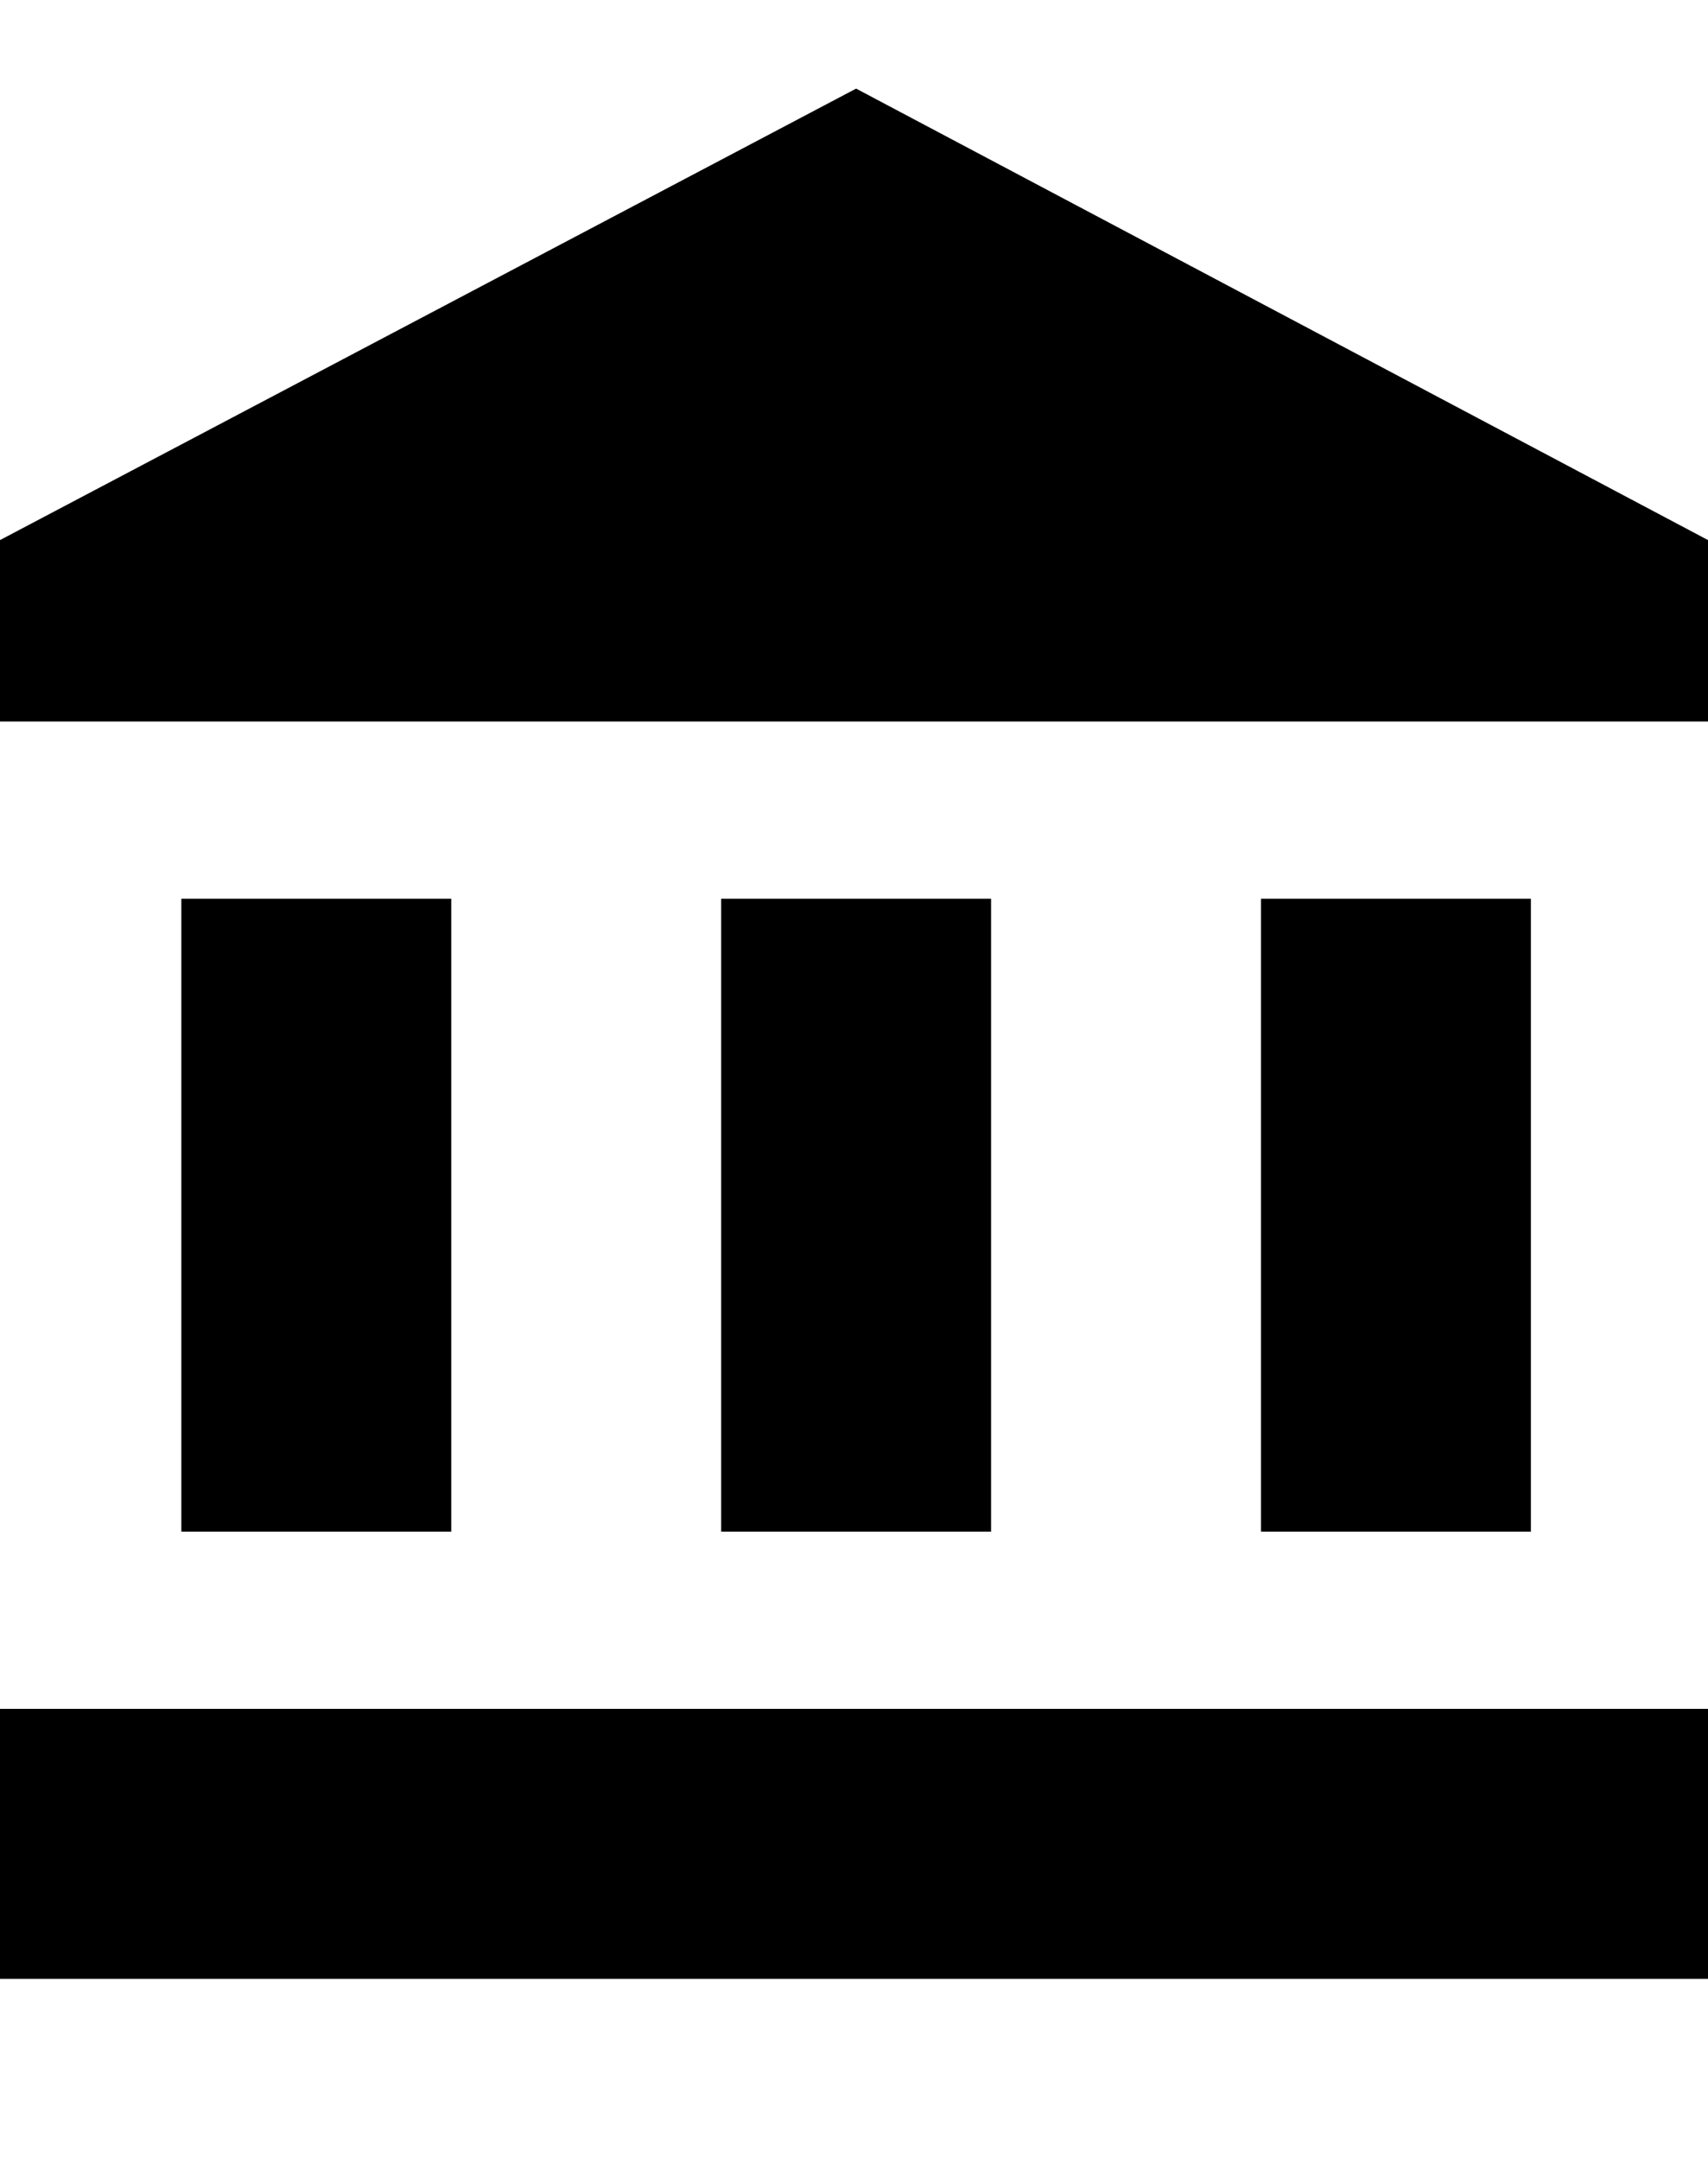 <svg xmlns="http://www.w3.org/2000/svg" viewBox="0 0 405 512"><path d="M43 213h64v150h-64v-150zm128 0h64v150h-64v-150zm-171 256v-64h405v64h-405zm299-256h64v150h-64v-150zm-96-192l202 107v43h-405v-43z"/></svg>